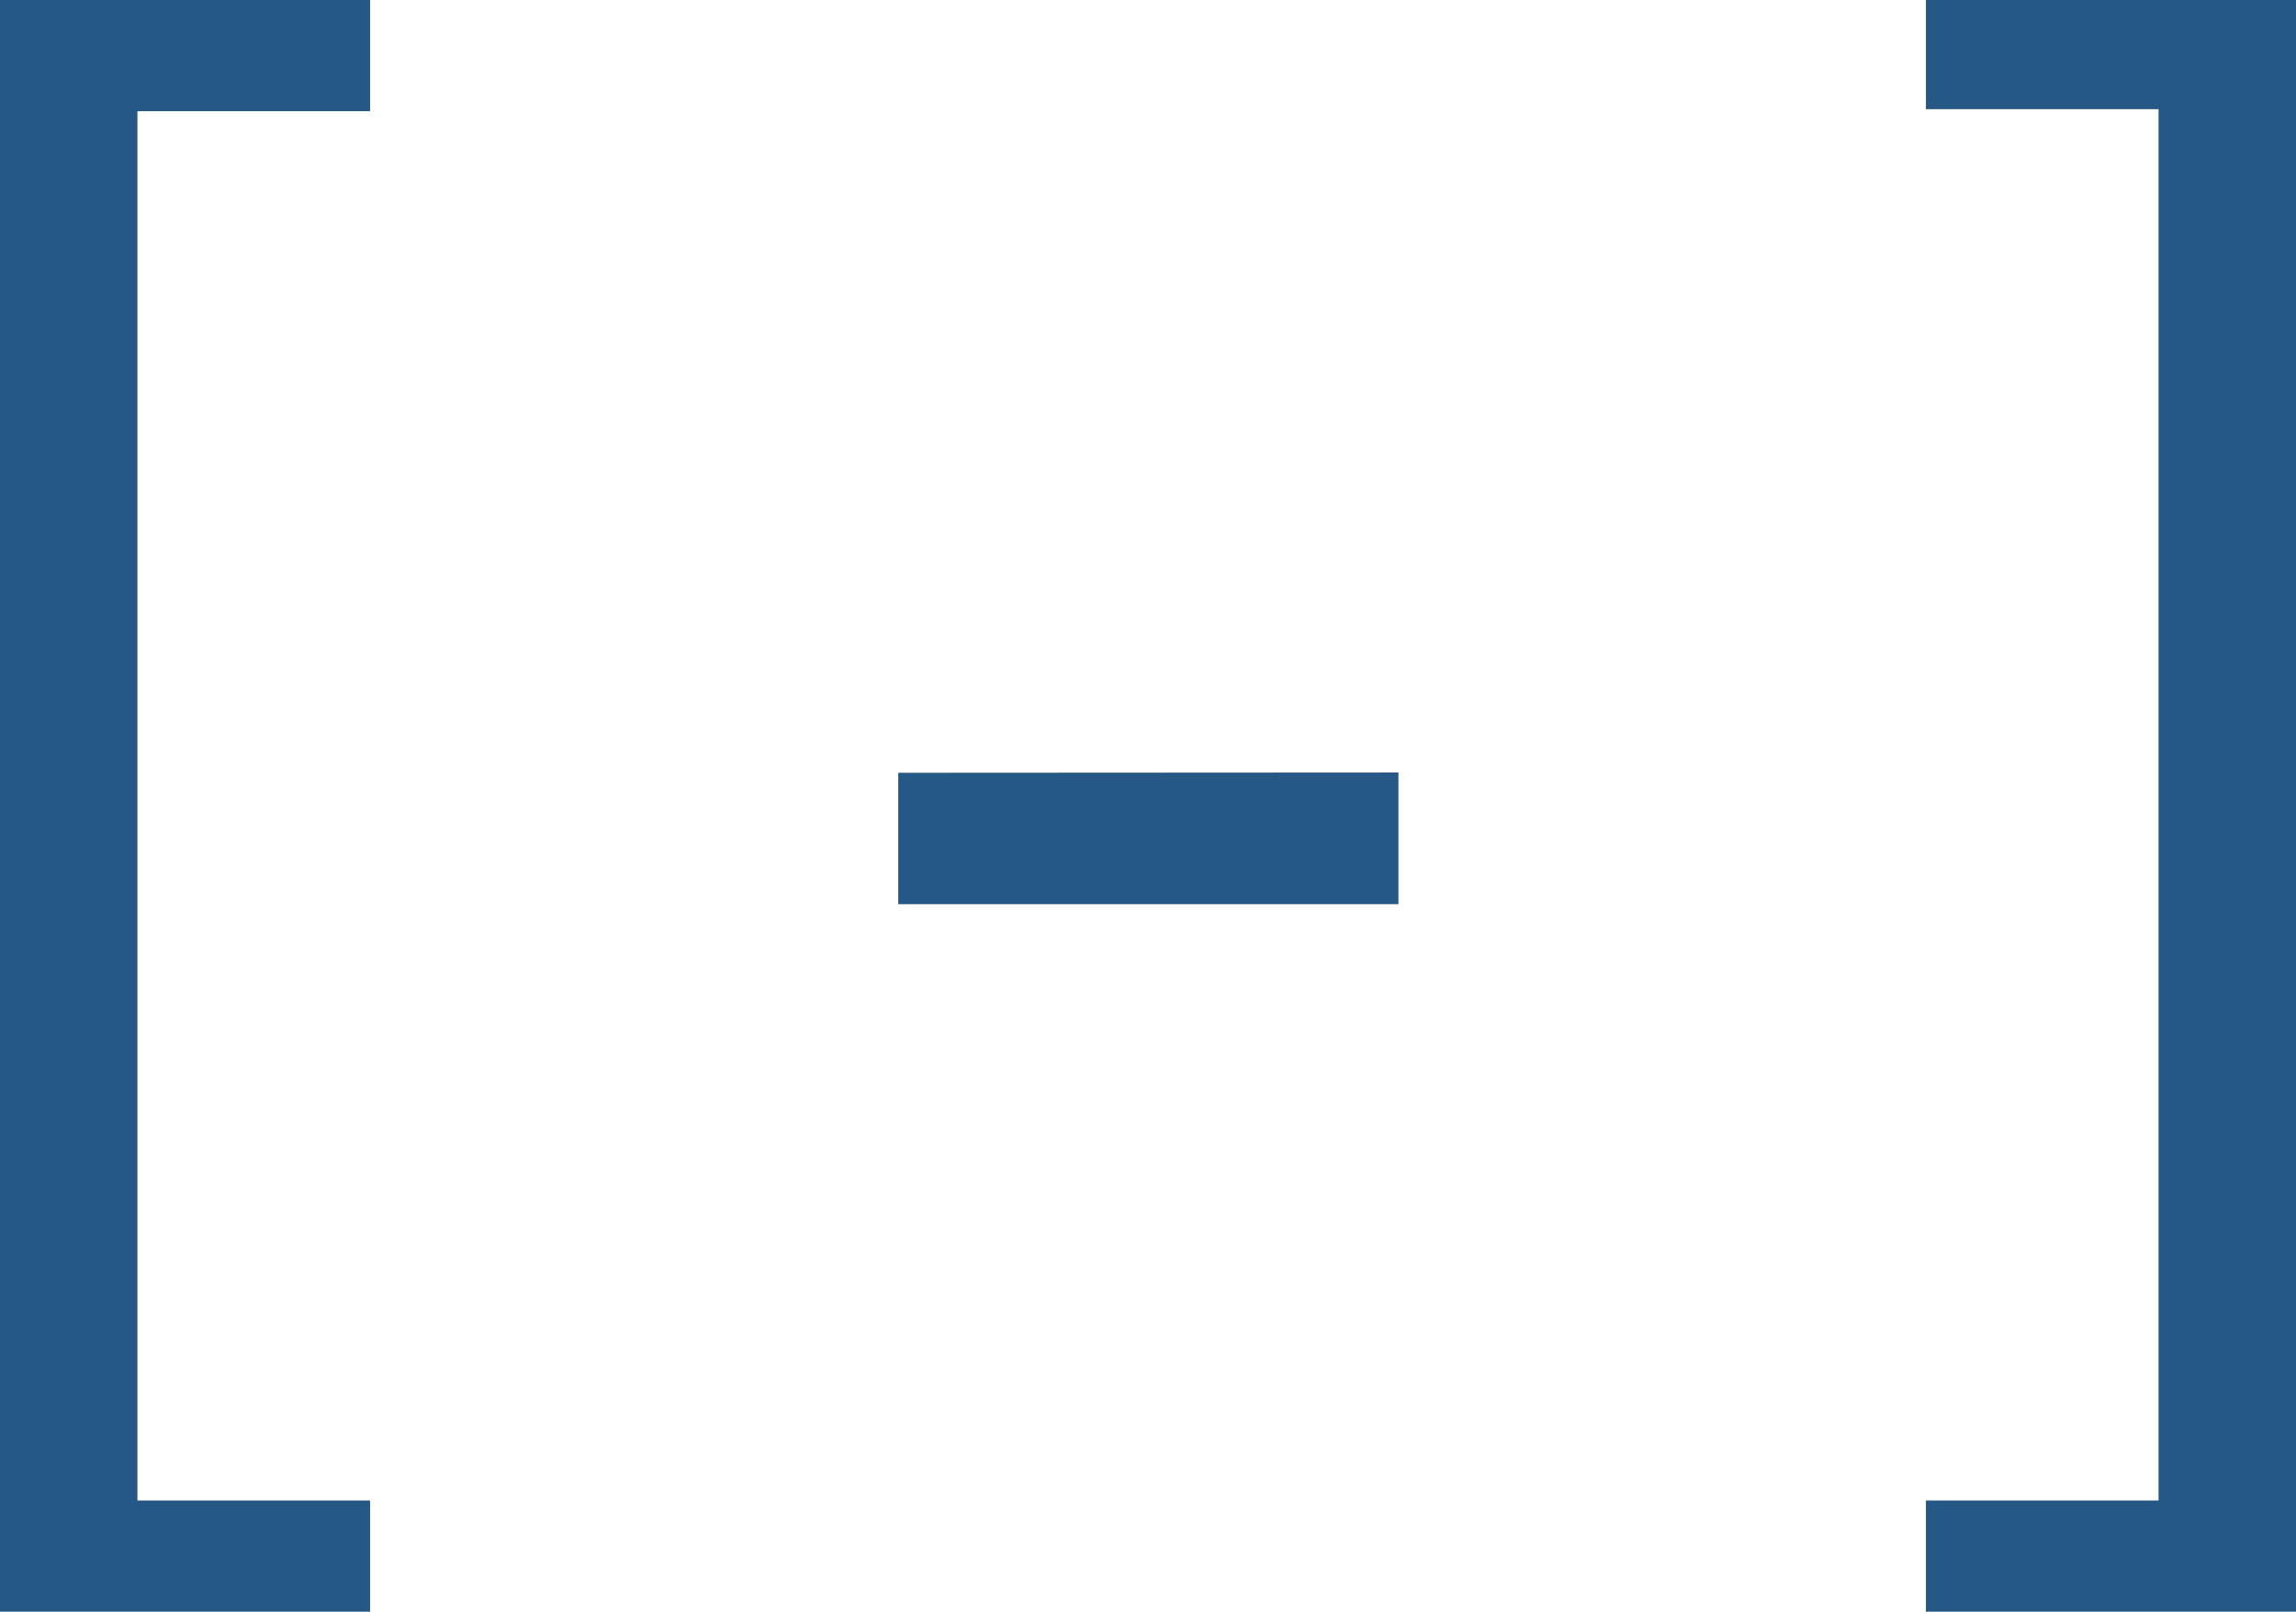 <svg id="Layer_1" data-name="Layer 1" xmlns="http://www.w3.org/2000/svg" viewBox="0 0 162.54 114.08"><defs><style>.cls-1{fill:#265885;}</style></defs><title>Minus</title><path class="cls-1" d="M0,114.08V0H26.2V7.87H9.73v98.34H26.2v7.87Z"/><path class="cls-1" d="M99,54.68V64H63.59v-9.3Z"/><path class="cls-1" d="M162.54-.15V114.08h-26.2v-7.87h16.47V7.73H136.34V-.15Z"/></svg>